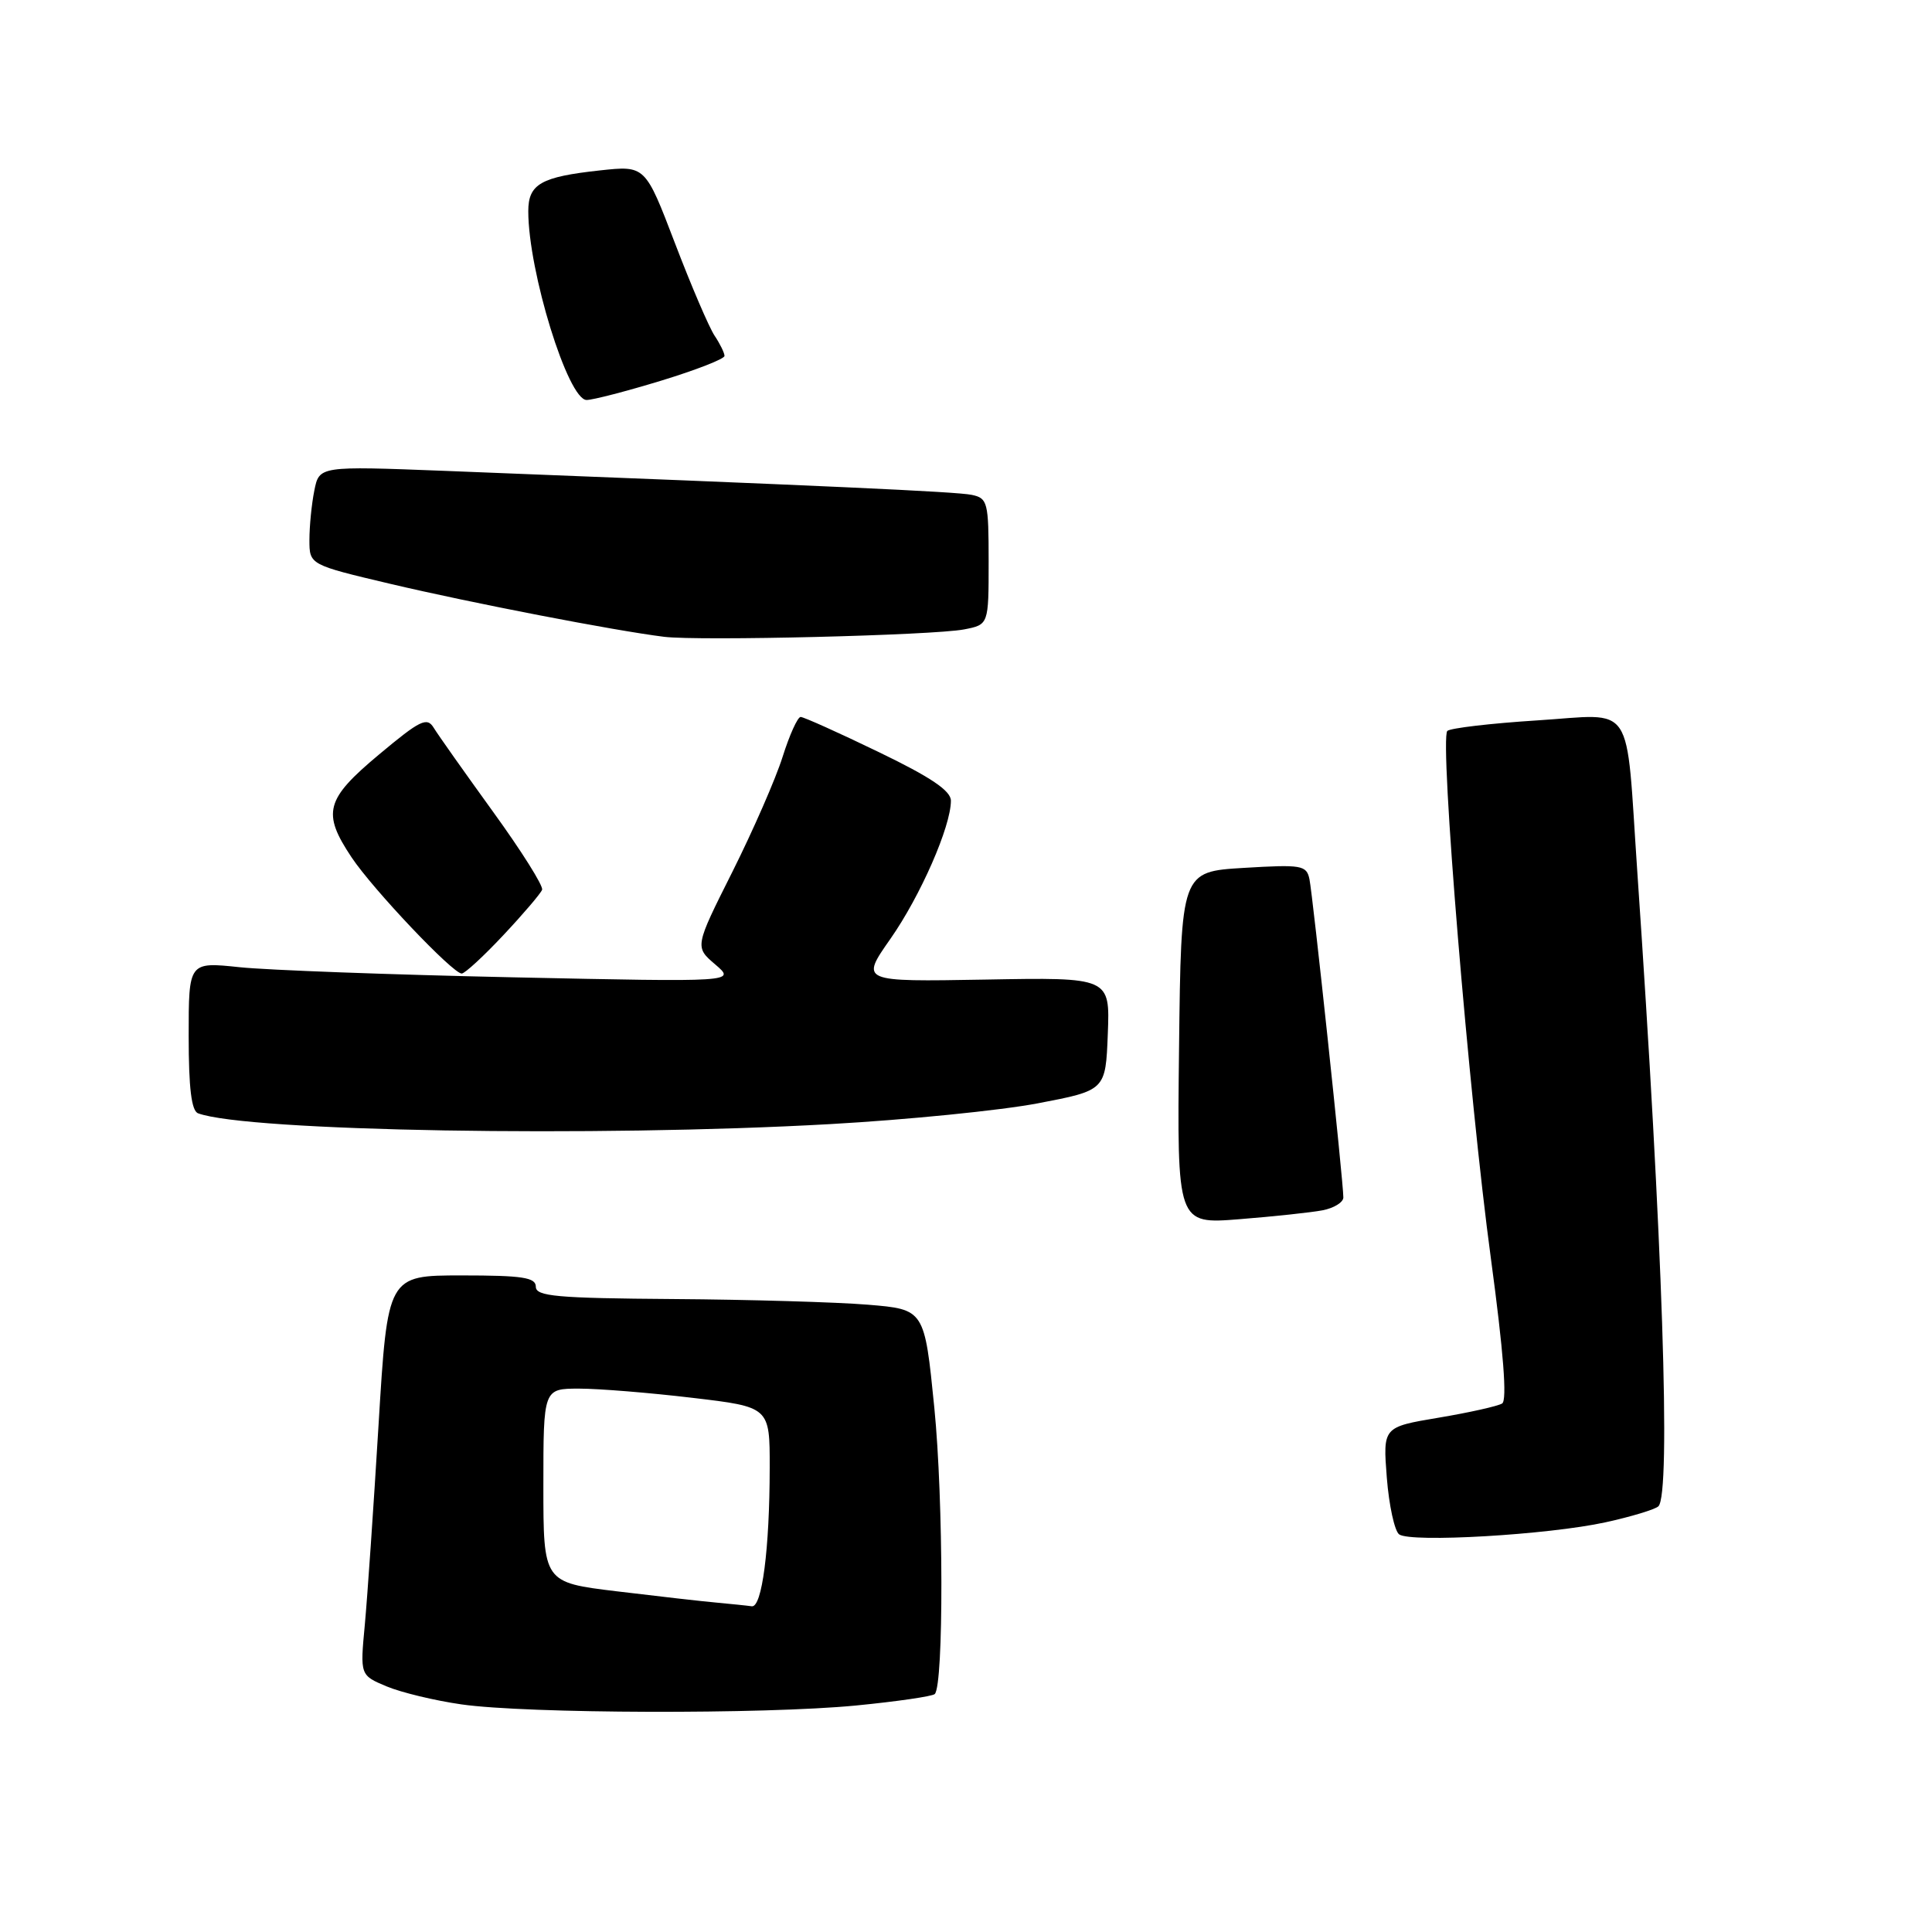 <?xml version="1.0" encoding="UTF-8" standalone="no"?>
<!DOCTYPE svg PUBLIC "-//W3C//DTD SVG 1.1//EN" "http://www.w3.org/Graphics/SVG/1.1/DTD/svg11.dtd" >
<svg xmlns="http://www.w3.org/2000/svg" xmlns:xlink="http://www.w3.org/1999/xlink" version="1.1" viewBox="0 0 256 256">
 <g >
 <path fill="currentColor"
d=" M 113.41 225.99 C 118.85 225.46 123.56 224.77 123.86 224.47 C 125.06 223.27 125.02 198.76 123.80 186.50 C 122.50 173.50 122.50 173.50 115.00 172.88 C 110.88 172.54 99.29 172.20 89.25 172.13 C 73.75 172.02 71.00 171.77 71.00 170.50 C 71.00 169.27 69.24 169.00 61.18 169.00 C 51.36 169.00 51.36 169.00 50.16 188.80 C 49.50 199.69 48.68 211.61 48.34 215.29 C 47.71 221.98 47.71 221.98 51.24 223.46 C 53.18 224.27 57.64 225.34 61.14 225.84 C 69.79 227.08 101.25 227.17 113.41 225.99 Z  M 212.75 201.71 C 216.18 200.96 219.33 200.00 219.75 199.59 C 221.42 197.91 220.31 164.49 216.95 115.50 C 215.38 92.52 216.78 94.63 203.64 95.46 C 197.51 95.85 192.18 96.48 191.78 96.85 C 190.72 97.86 194.64 145.33 197.56 166.82 C 199.22 179.13 199.72 185.55 199.04 185.97 C 198.48 186.32 194.69 187.17 190.63 187.85 C 183.24 189.09 183.24 189.09 183.76 195.80 C 184.05 199.48 184.79 202.86 185.39 203.31 C 186.93 204.44 205.19 203.37 212.75 201.71 Z  M 175.25 160.37 C 176.76 160.08 178.00 159.31 178.00 158.67 C 178.01 156.65 173.95 118.60 173.51 116.50 C 173.12 114.64 172.49 114.54 164.80 115.00 C 156.50 115.50 156.50 115.50 156.23 138.86 C 155.96 162.21 155.96 162.21 164.23 161.55 C 168.78 161.19 173.74 160.66 175.25 160.37 Z  M 110.00 148.95 C 120.17 148.38 132.55 147.14 137.50 146.20 C 146.50 144.48 146.50 144.48 146.79 136.99 C 147.08 129.50 147.08 129.50 130.54 129.80 C 114.00 130.09 114.00 130.09 117.98 124.41 C 121.97 118.71 126.00 109.51 126.00 106.10 C 126.00 104.78 123.34 102.98 116.41 99.64 C 111.14 97.09 106.49 95.00 106.09 95.00 C 105.69 95.00 104.62 97.37 103.70 100.28 C 102.79 103.18 99.79 110.03 97.05 115.51 C 92.05 125.47 92.05 125.47 94.78 127.80 C 97.50 130.13 97.50 130.13 68.00 129.50 C 51.77 129.15 35.46 128.55 31.75 128.16 C 25.00 127.45 25.00 127.45 25.00 137.26 C 25.00 144.19 25.37 147.20 26.25 147.52 C 32.71 149.91 78.95 150.70 110.00 148.95 Z  M 66.71 123.90 C 69.34 121.10 71.65 118.39 71.83 117.90 C 72.02 117.40 69.09 112.75 65.33 107.56 C 61.58 102.37 58.04 97.37 57.48 96.45 C 56.58 94.97 55.70 95.40 50.23 99.97 C 43.12 105.91 42.64 107.69 46.59 113.61 C 49.42 117.85 59.99 129.00 61.18 129.00 C 61.59 129.00 64.08 126.71 66.71 123.90 Z  M 127.75 83.40 C 131.00 82.77 131.00 82.77 131.00 74.41 C 131.00 66.53 130.87 66.01 128.75 65.57 C 126.73 65.15 109.36 64.36 58.90 62.39 C 42.30 61.75 42.30 61.75 41.65 65.00 C 41.29 66.79 41.00 69.73 41.00 71.54 C 41.00 74.83 41.00 74.83 51.75 77.37 C 62.48 79.90 81.38 83.56 88.00 84.38 C 92.65 84.95 123.62 84.19 127.75 83.40 Z  M 87.61 50.44 C 92.22 49.03 96.00 47.56 96.00 47.16 C 96.00 46.77 95.41 45.56 94.68 44.47 C 93.96 43.39 91.59 37.87 89.43 32.21 C 85.50 21.93 85.50 21.93 79.50 22.58 C 71.68 23.43 70.00 24.38 70.00 27.99 C 70.00 35.96 75.26 53.00 77.73 53.00 C 78.54 53.00 82.99 51.85 87.61 50.44 Z  M 95.00 212.36 C 93.08 212.19 87.11 211.51 81.75 210.86 C 72.00 209.68 72.00 209.68 72.00 196.84 C 72.00 184.00 72.00 184.00 76.75 184.00 C 79.36 184.00 86.11 184.55 91.75 185.22 C 102.00 186.43 102.00 186.43 101.99 194.47 C 101.98 205.27 100.97 213.04 99.61 212.84 C 99.00 212.75 96.92 212.54 95.00 212.36 Z "/>
</g>
</svg>